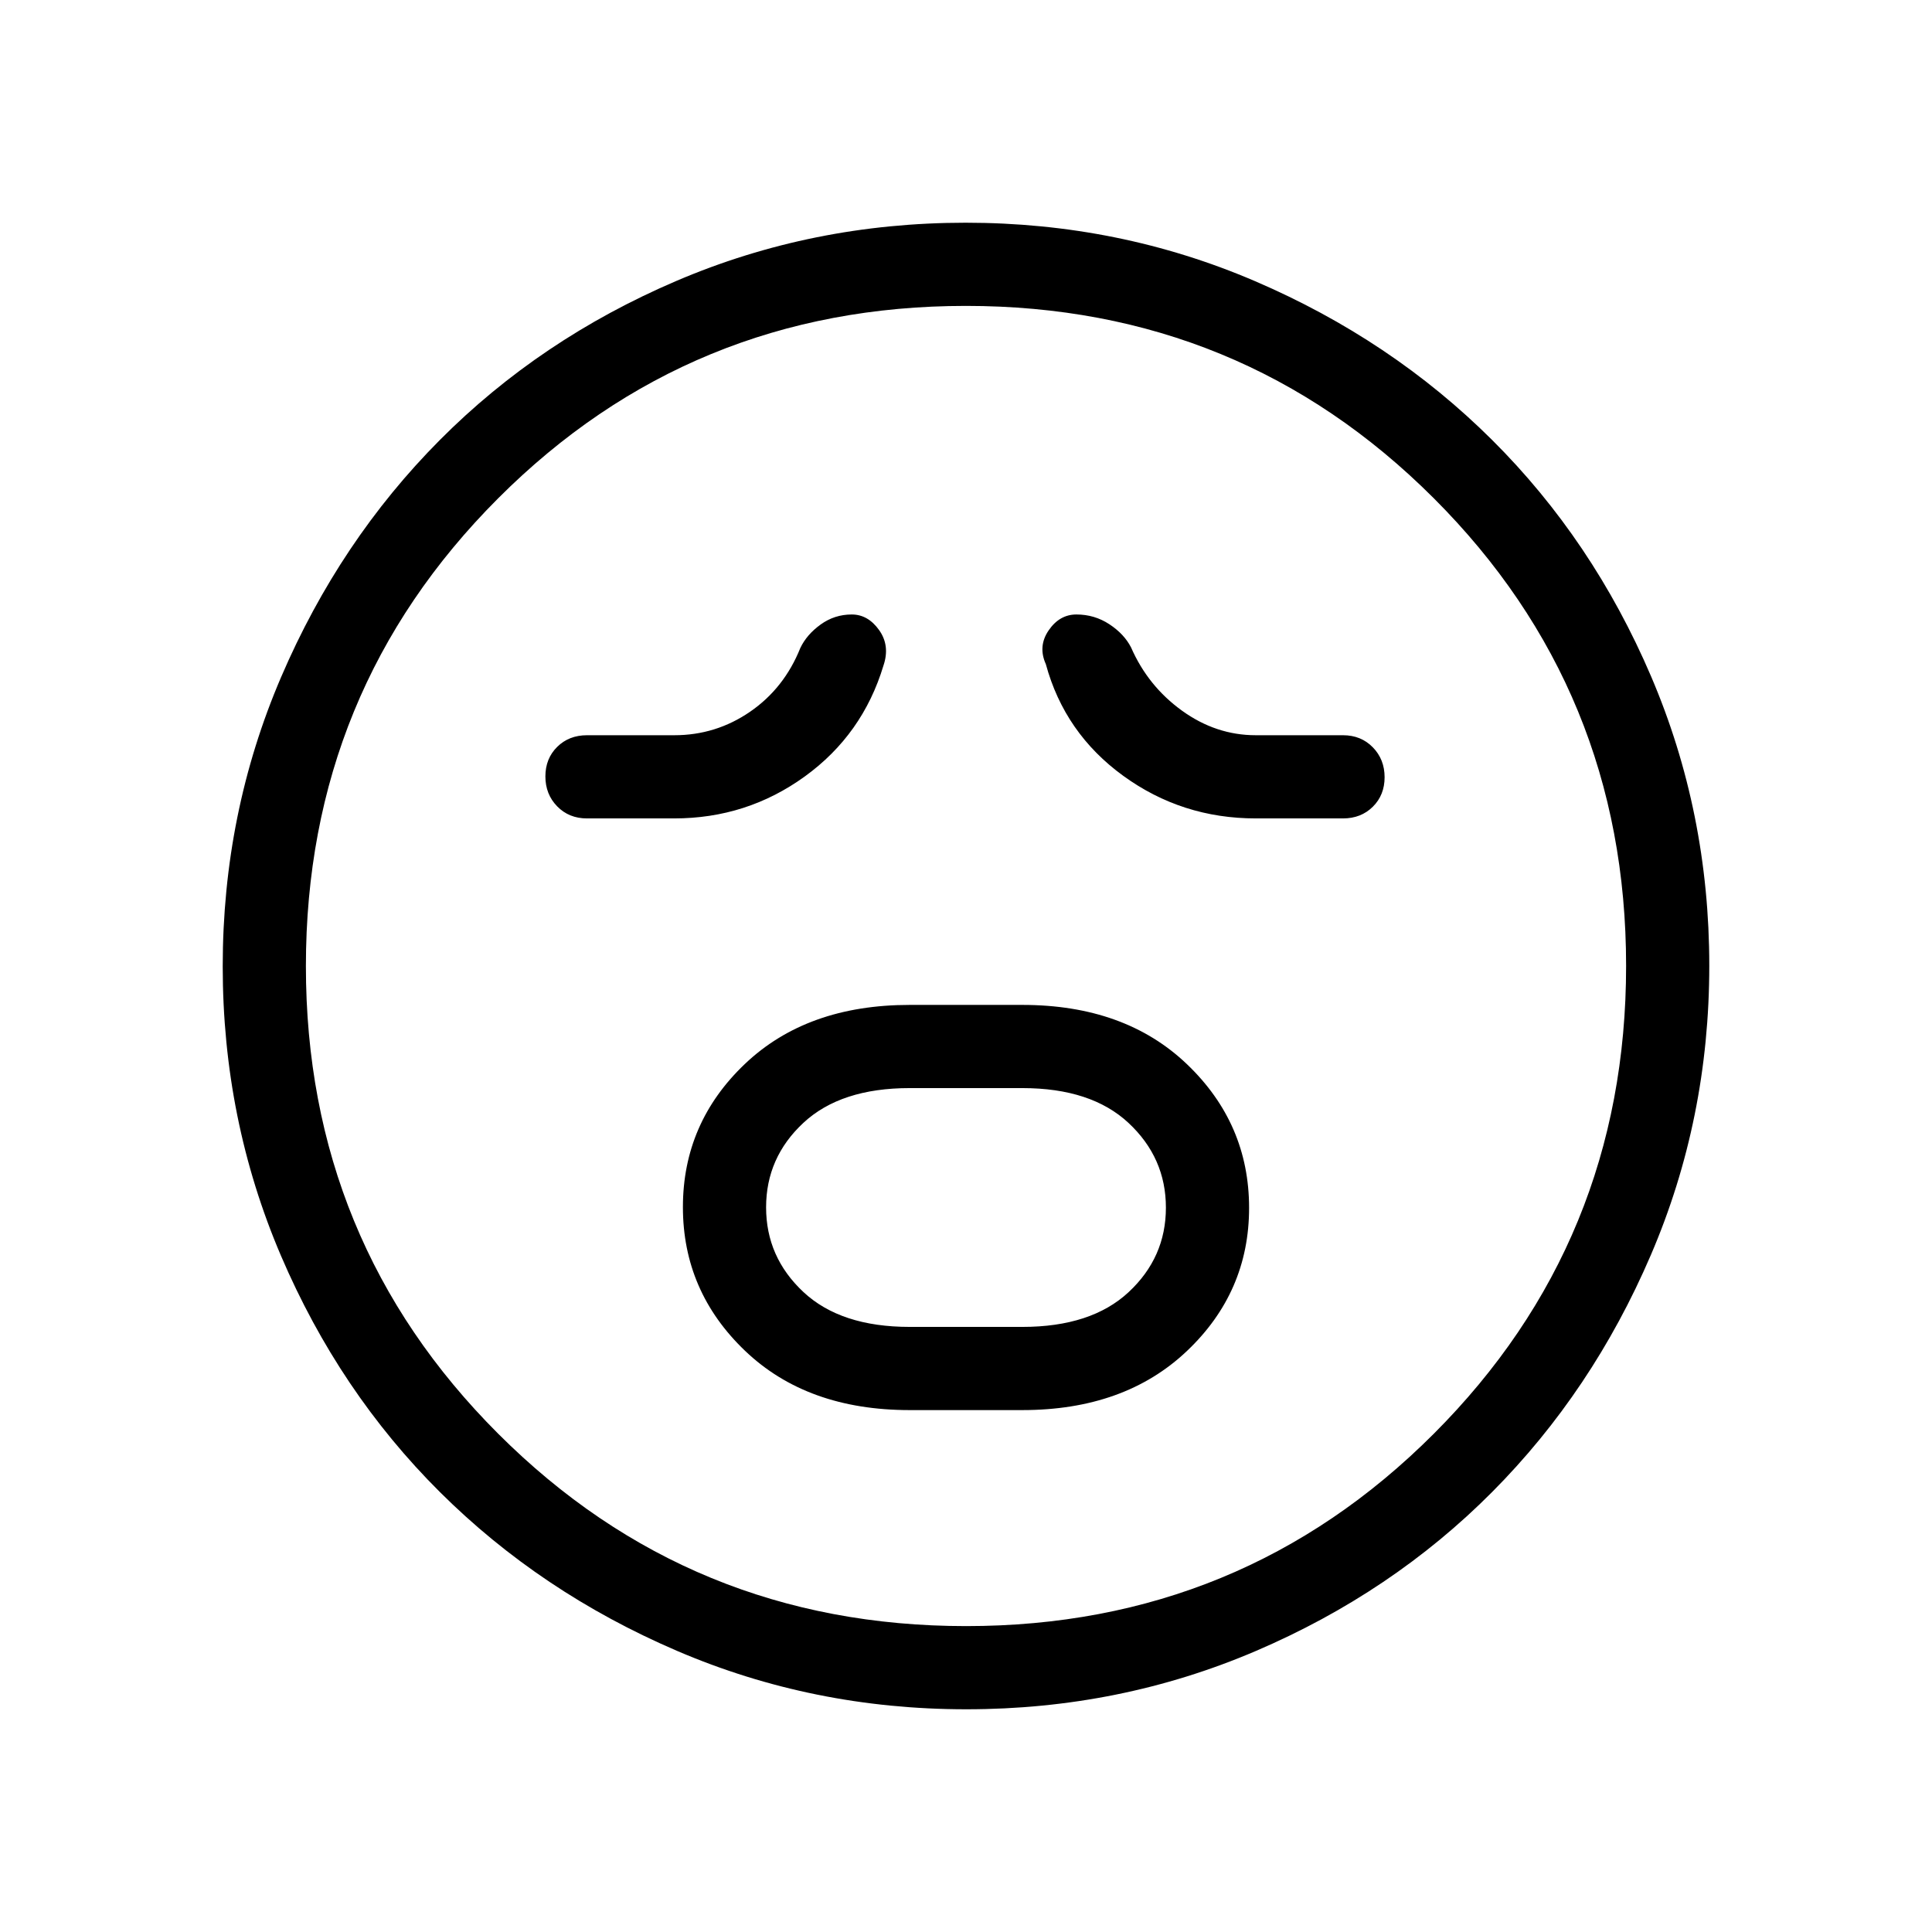 <svg xmlns="http://www.w3.org/2000/svg" height="40" viewBox="0 96 960 960" width="40"><path d="M452 796.667h56q50.778 0 81.722-29.304 30.945-29.304 30.945-71.167t-30.834-71.363Q559 595.333 508 595.333h-56q-51 0-81.833 29.304-30.834 29.304-30.834 71.167t30.834 71.363q30.833 29.5 81.833 29.5Zm0-41.334q-34.222 0-52.778-17.328-18.555-17.328-18.555-42.083t18.555-42.005q18.556-17.25 52.778-17.25h56q34.222 0 52.778 17.328 18.555 17.328 18.555 42.083t-18.555 42.005q-18.556 17.25-52.778 17.25h-56ZM335 502.667q36.092 0 64.879-20.834Q428.667 461 439 426.667q3.333-9.861-2.185-17.597-5.518-7.737-13.582-7.737-8.572 0-15.486 5-6.914 5-10.08 11.667-8 20-24.973 31.667-16.973 11.666-37.646 11.666h-43.381q-8.956 0-14.811 5.799Q271 472.93 271 481.798q0 8.869 5.856 14.869 5.855 6 14.811 6H335Zm289 0h43.333q8.956 0 14.811-5.799Q688 491.07 688 482.202q0-8.869-5.856-14.869-5.855-6-14.811-6H624q-19.769 0-36.677-12.206-16.909-12.206-25.323-31.46-3.433-6.667-10.791-11.5-7.358-4.834-16.351-4.834-8.387 0-13.789 7.9-5.402 7.9-1.402 16.767 9.333 34.333 38.468 55.5 29.134 21.167 65.865 21.167ZM480.174 945.333q-76.147 0-143.821-29.052-67.674-29.051-117.734-78.854-50.06-49.803-79.006-117.454-28.946-67.652-28.946-143.799t29.052-143.821q29.051-67.674 78.854-117.734 49.803-50.06 117.454-79.006 67.652-28.946 143.799-28.946t143.821 29.052q67.674 29.051 117.734 78.854 50.06 49.803 79.006 117.454 28.946 67.652 28.946 143.799t-29.052 143.821q-29.051 67.674-78.854 117.734-49.803 50.06-117.454 79.006-67.652 28.946-143.799 28.946ZM480 576Zm.056 328q136.861 0 232.402-95.597Q808 712.805 808 575.944t-95.597-232.402Q616.805 248 479.944 248t-232.402 95.597Q152 439.195 152 576.056t95.597 232.402Q343.195 904 480.056 904Z"/></svg>